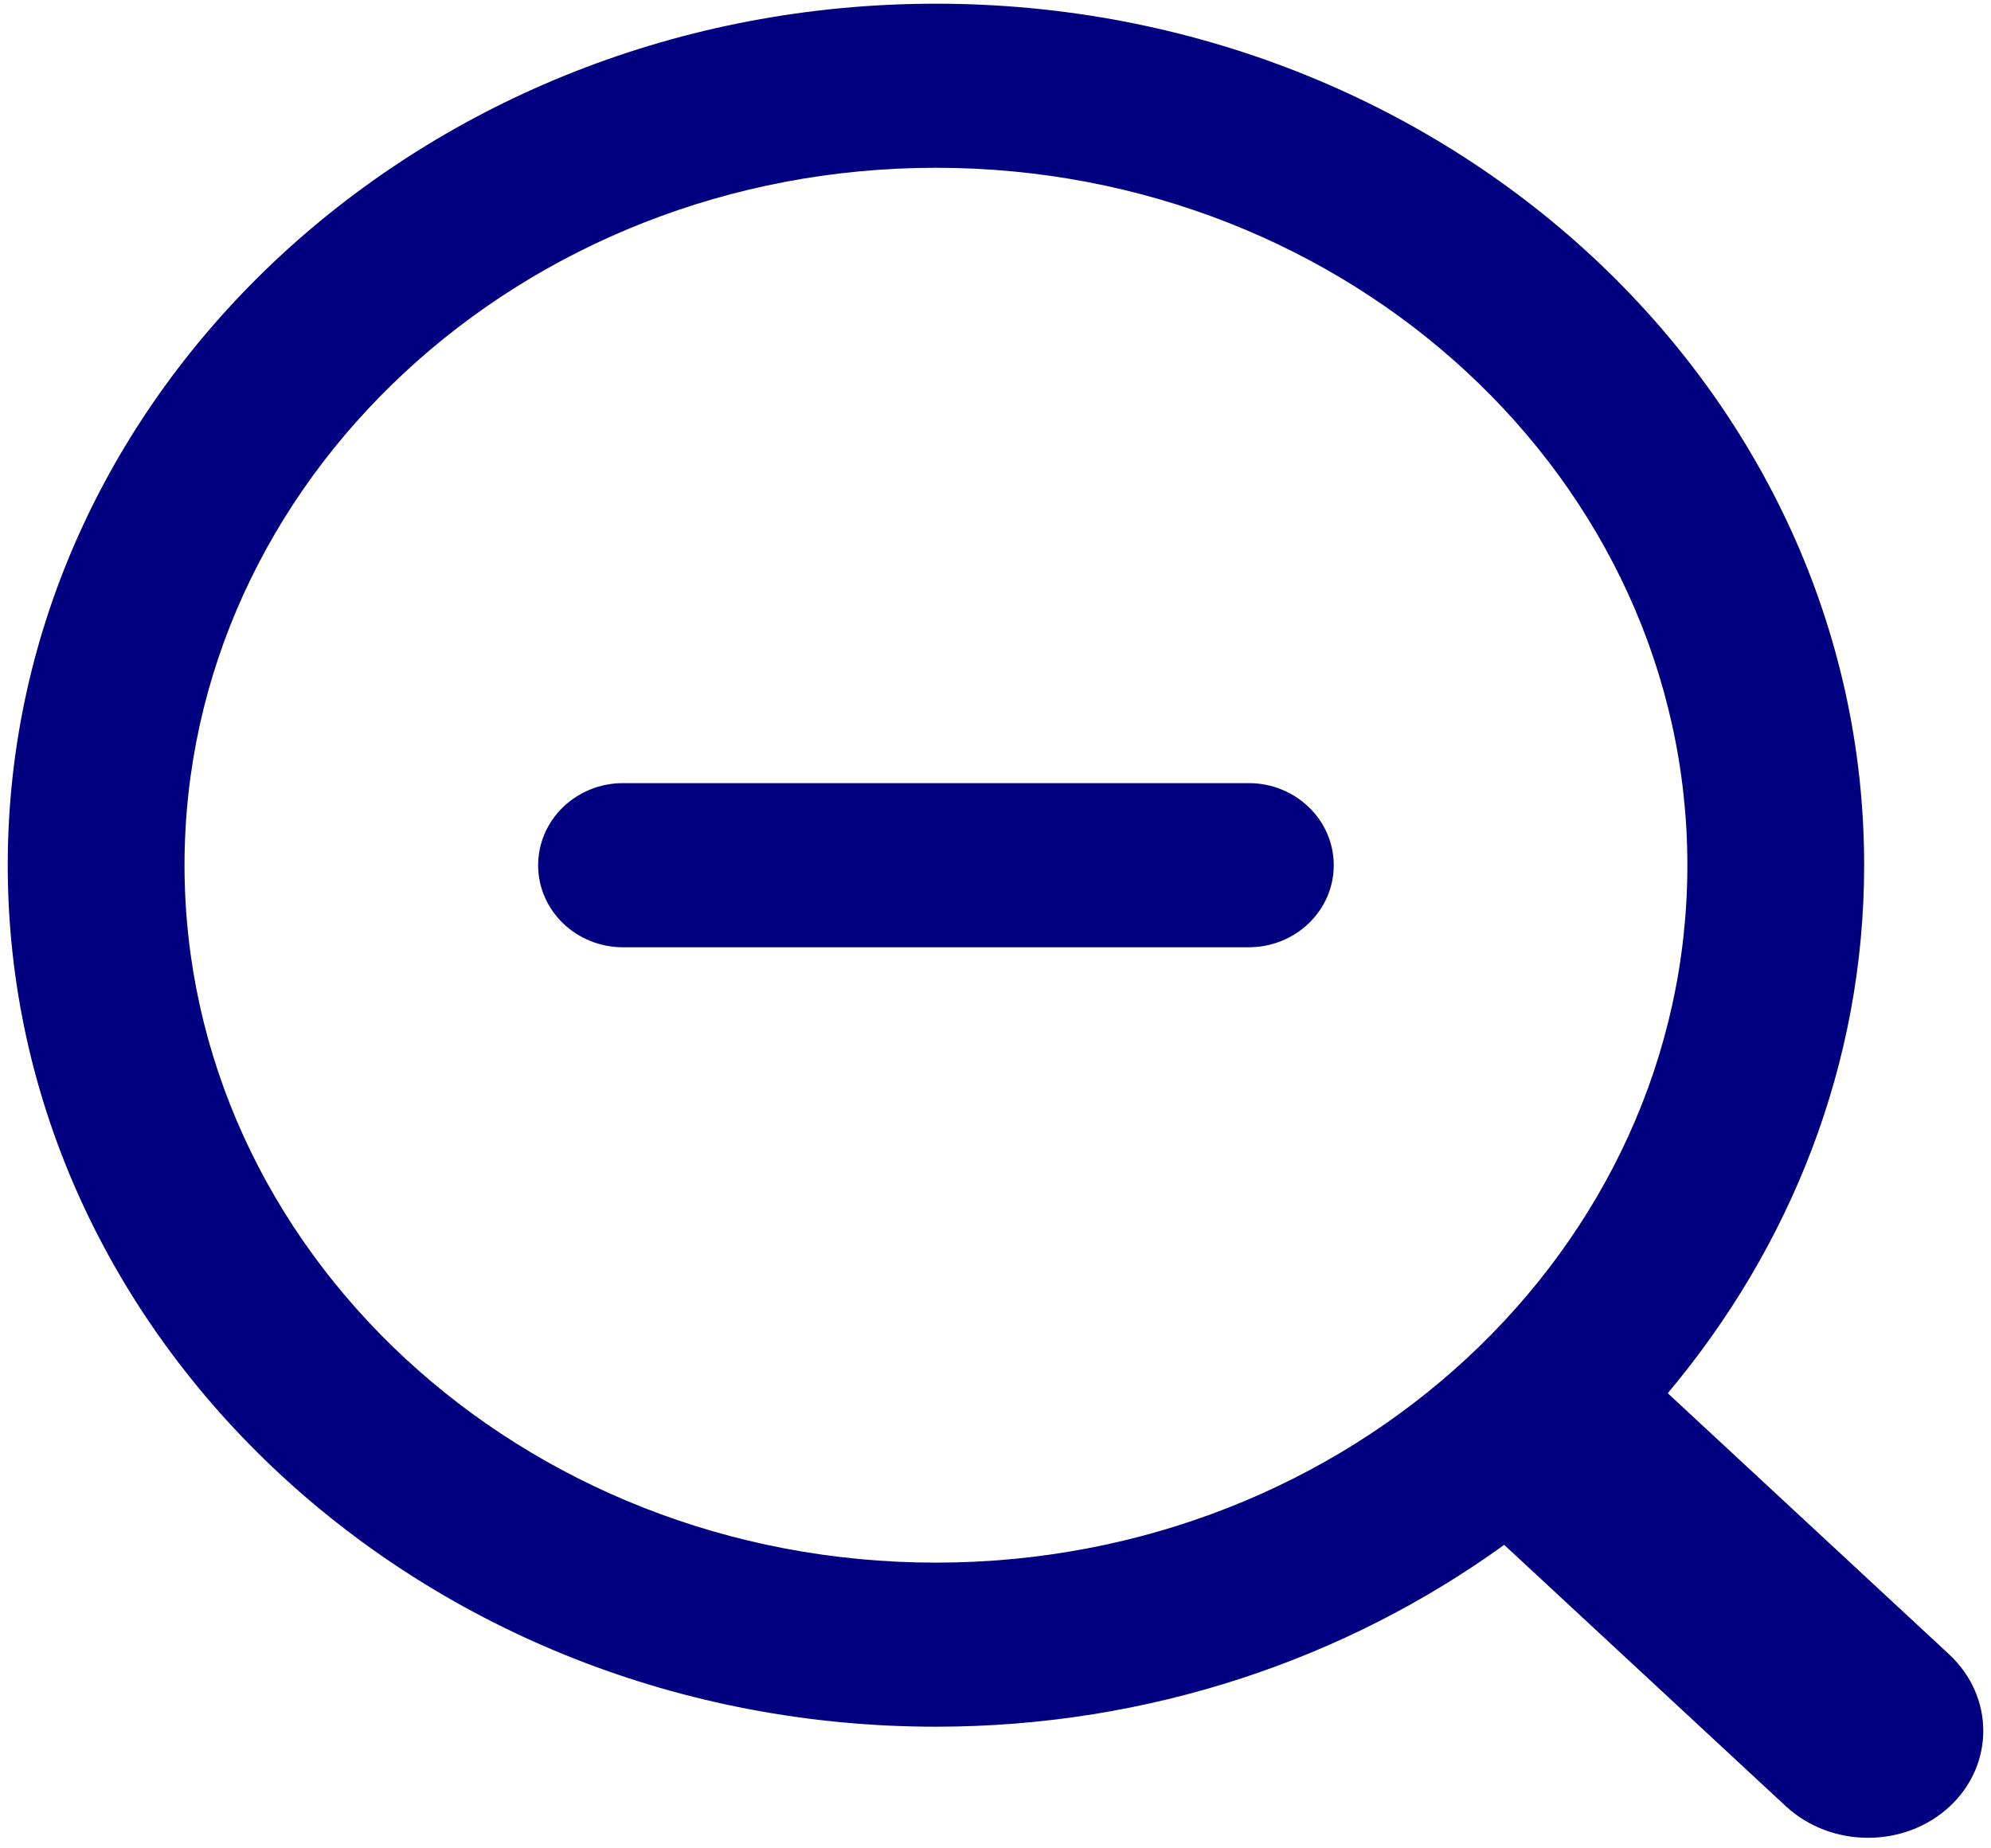 ﻿<?xml version="1.0" encoding="utf-8"?>
<svg version="1.1" xmlns:xlink="http://www.w3.org/1999/xlink" width="28px" height="26px" xmlns="http://www.w3.org/2000/svg">
  <g transform="matrix(1 0 0 1 -65 -457 )">
    <path d="M 27.418 25.412  C 28.052 24.822  28.049 23.865  27.411 23.271  L 23.454 19.598  C 25.178 17.544  26.216 14.97  26.216 12.17  C 26.216 5.488  20.36 0.052  13.162 0.052  C 5.964 0.052  0.109 5.488  0.109 12.17  C 0.109 18.852  5.964 24.289  13.162 24.289  C 16.174 24.289  18.943 23.328  21.154 21.731  L 25.112 25.405  C 25.75 25.998  26.783 26.001  27.418 25.412  Z M 13.162 21.981  C 7.335 21.981  2.595 17.58  2.595 12.17  C 2.595 6.761  7.335 2.36  13.162 2.36  C 18.989 2.36  23.73 6.761  23.73 12.17  C 23.73 17.58  18.989 21.981  13.162 21.981  Z M 18.757 12.171  C 18.757 11.533  18.221 11.016  17.561 11.016  L 8.763 11.016  C 8.103 11.016  7.568 11.533  7.568 12.171  C 7.568 12.809  8.102 13.325  8.763 13.325  L 17.561 13.325  C 18.221 13.325  18.757 12.808  18.757 12.171  Z " fill-rule="nonzero" fill="#000080" stroke="none" transform="matrix(1 0 0 1 65 457 )" />
  </g>
</svg>